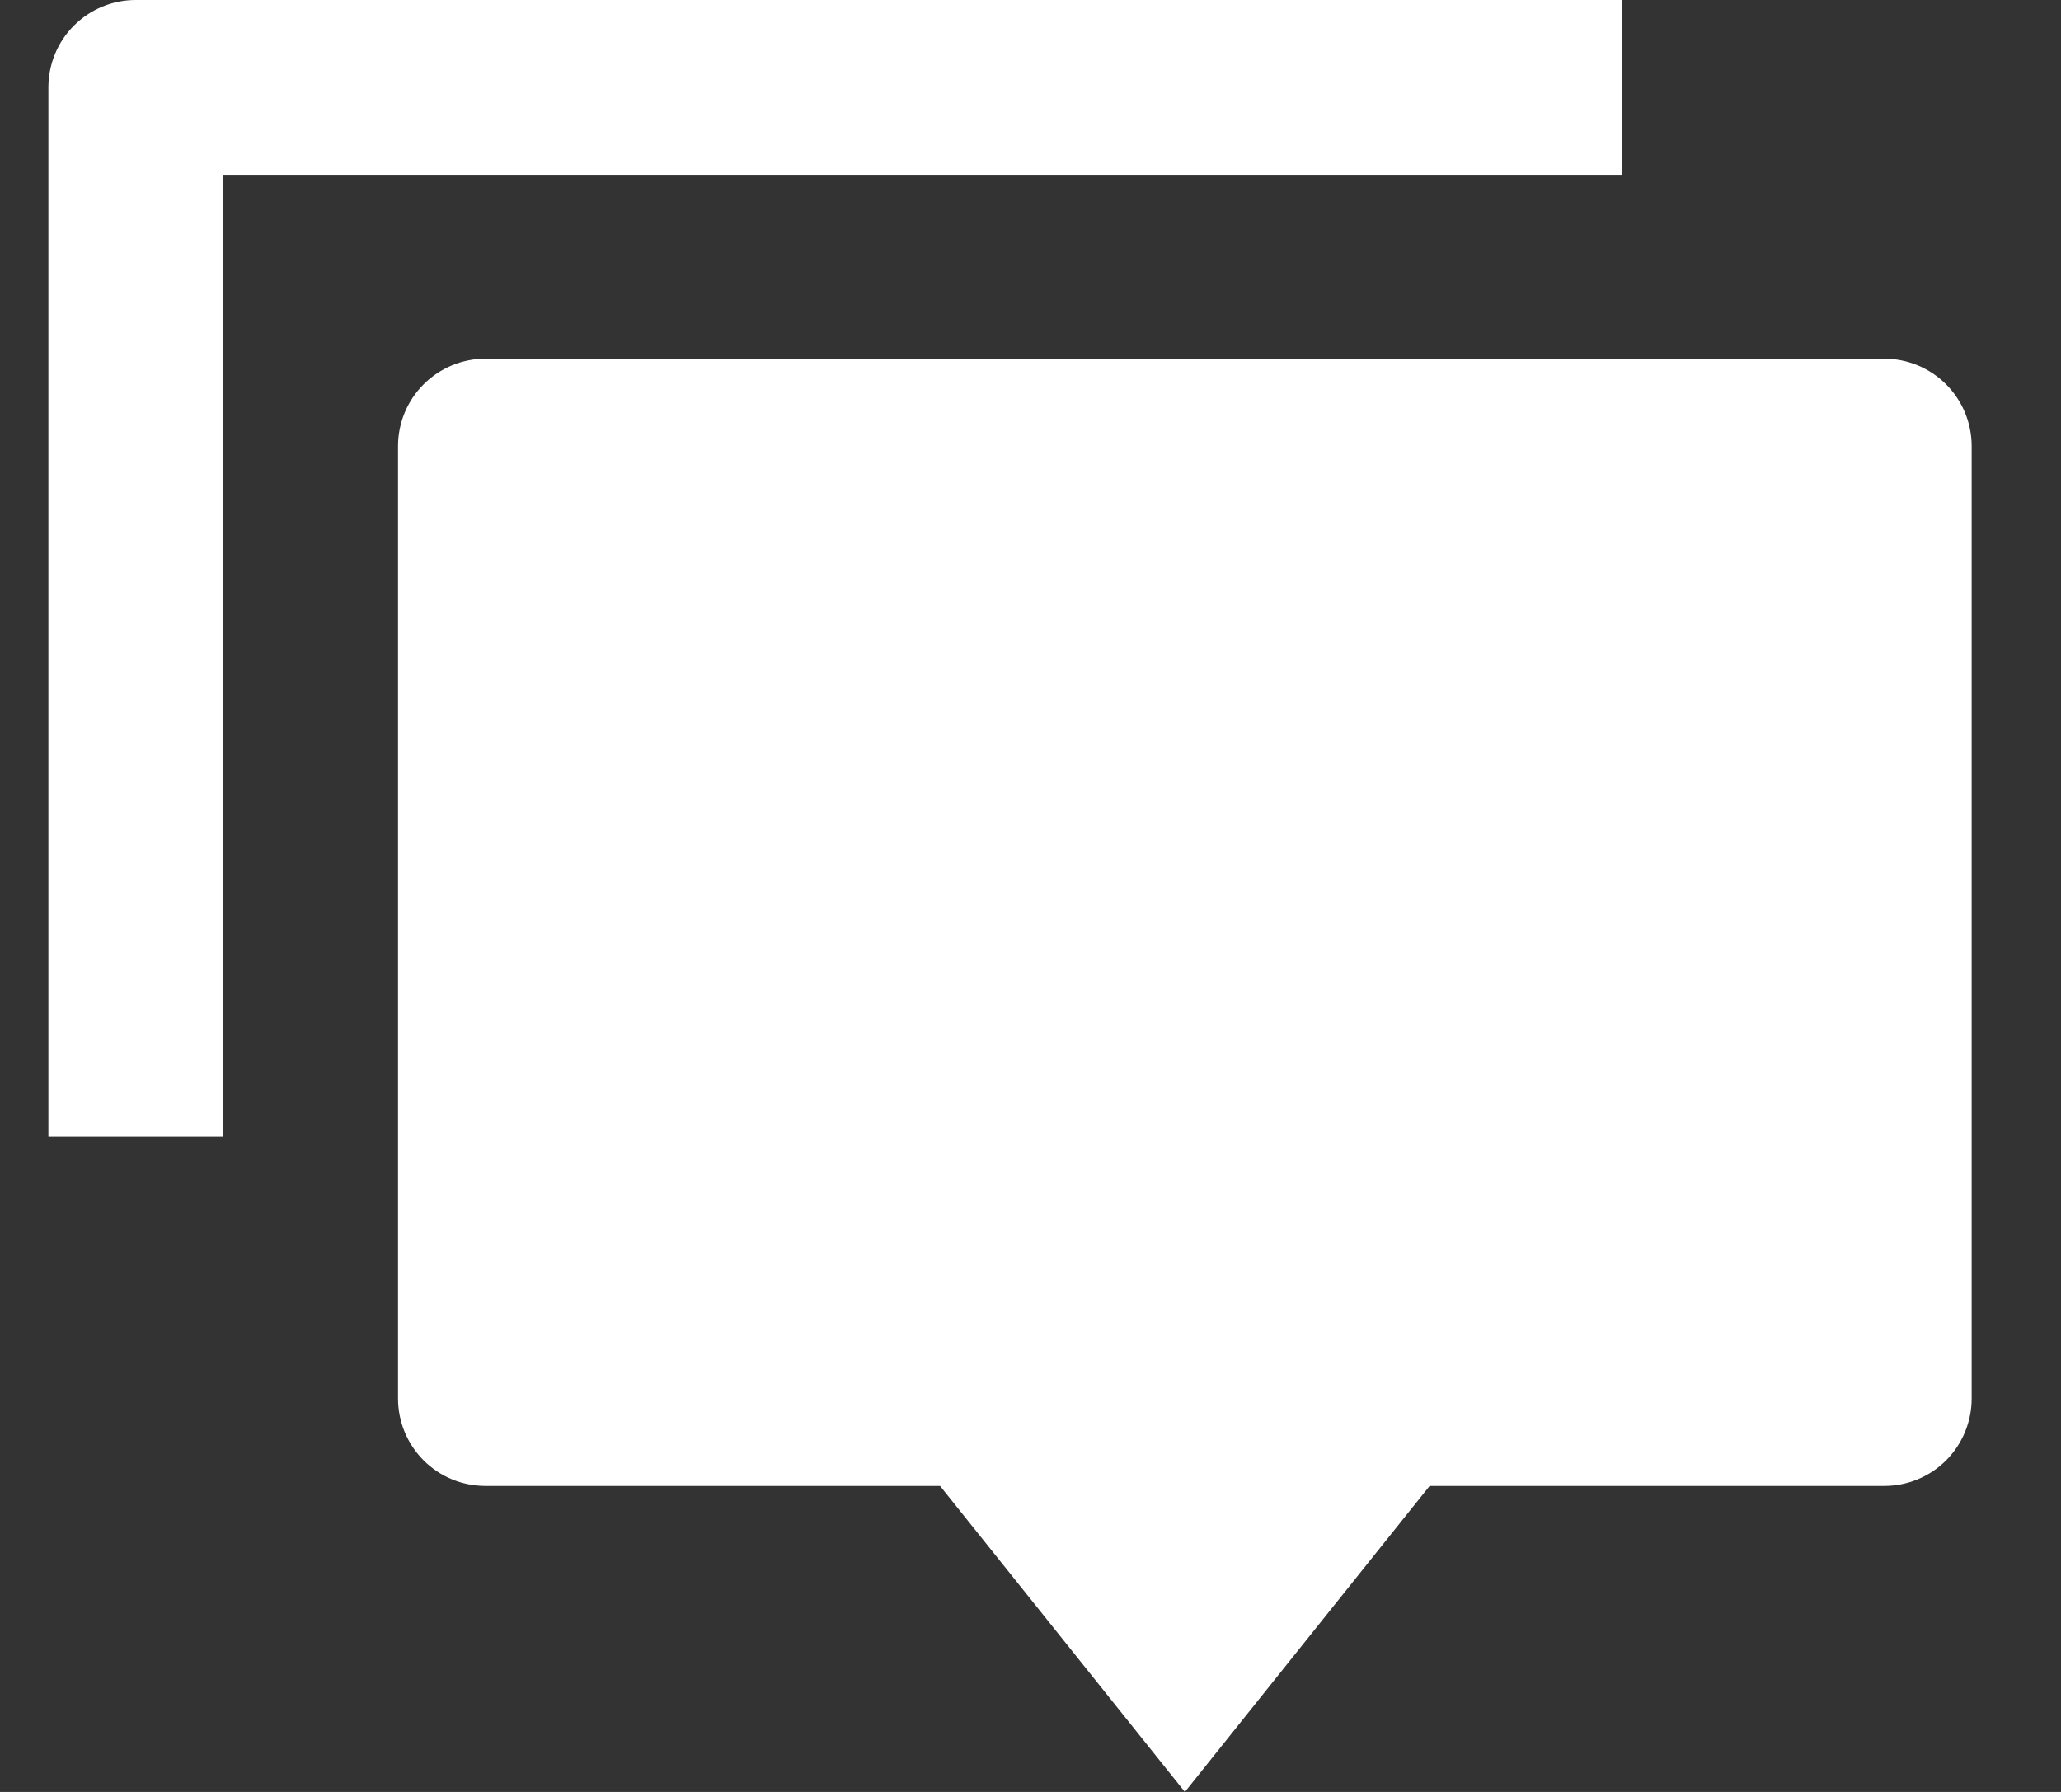 <svg width="23" height="20" viewBox="0 0 23 20" fill="none" xmlns="http://www.w3.org/2000/svg">
<rect x="0" y="0" width="23" height="20" fill="#333333" stroke="none"/>
<path d="M15.954 16.585L13.223 20L10.491 16.585H5.418C5.159 16.585 4.911 16.483 4.728 16.3C4.545 16.117 4.442 15.868 4.442 15.61V4.979C4.442 4.72 4.545 4.472 4.728 4.289C4.911 4.106 5.159 4.003 5.418 4.003H21.027C21.286 4.003 21.534 4.106 21.717 4.289C21.9 4.472 22.003 4.72 22.003 4.979V15.61C22.003 15.868 21.9 16.117 21.717 16.3C21.534 16.483 21.286 16.585 21.027 16.585H15.954ZM1.515 0H18.101V1.951H2.491V12.683H0.54V0.976C0.54 0.717 0.642 0.469 0.825 0.286C1.008 0.103 1.256 6.0644e-09 1.515 0Z" fill="white"/>
</svg>
